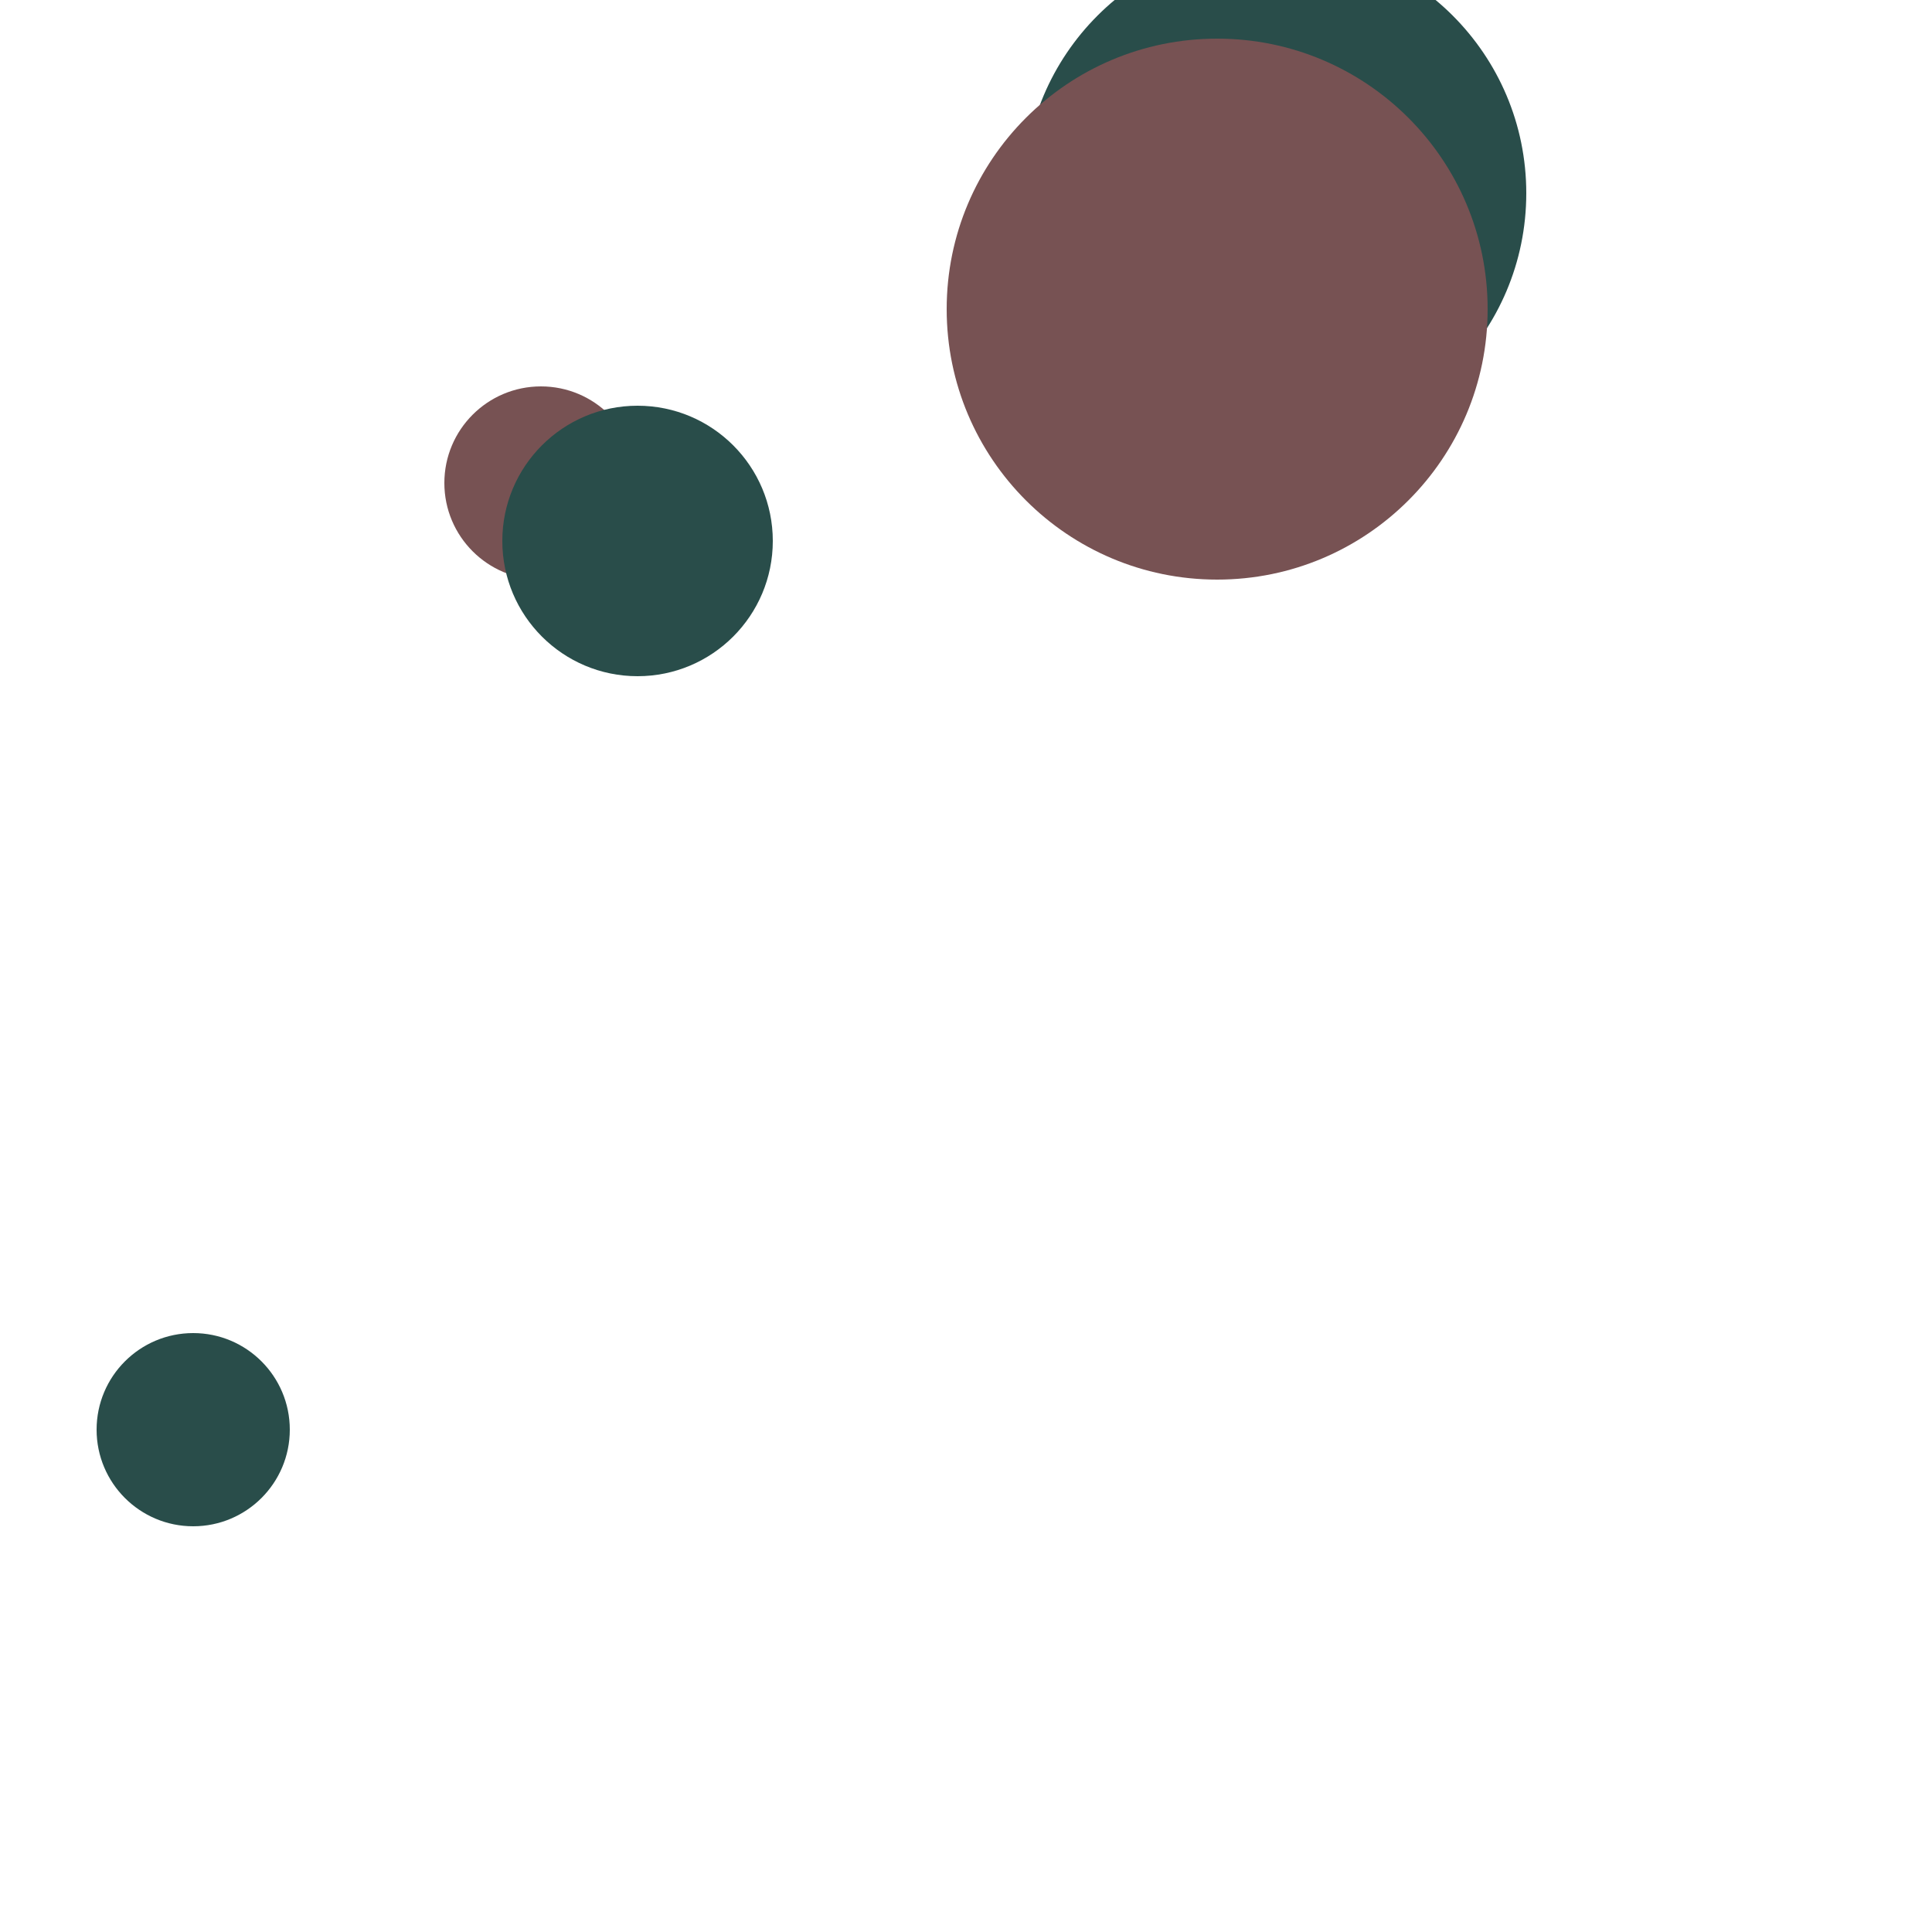 <svg xmlns="http://www.w3.org/2000/svg" preserveAspectRatio="xMinYMin meet" viewBox="0 0 777 777"><defs><filter id="f0" width="300%" height="300%" x="-100%" y="-100%"><feGaussianBlur in="SourceGraphic" stdDeviation="259"/></filter><filter id="f1" width="300%" height="300%" x="-100%" y="-100%"><feGaussianBlur in="SourceGraphic" stdDeviation="700"/></filter></defs><rect width="100%" height="100%" fill="#fff" /><circle cx="66%" cy="10%" r="13%" filter="url(#f1)" fill="#294d4a"></circle><circle cx="28%" cy="25%" r="5%" filter="url(#f1)" fill="#775253"></circle><circle cx="63%" cy="16%" r="14%" filter="url(#f0)" fill="#775253"></circle><circle cx="10%" cy="74%" r="5%" filter="url(#f0)" fill="#294d4a"></circle><circle cx="33%" cy="28%" r="7%" filter="url(#f0)" fill="#294d4a"></circle></svg>